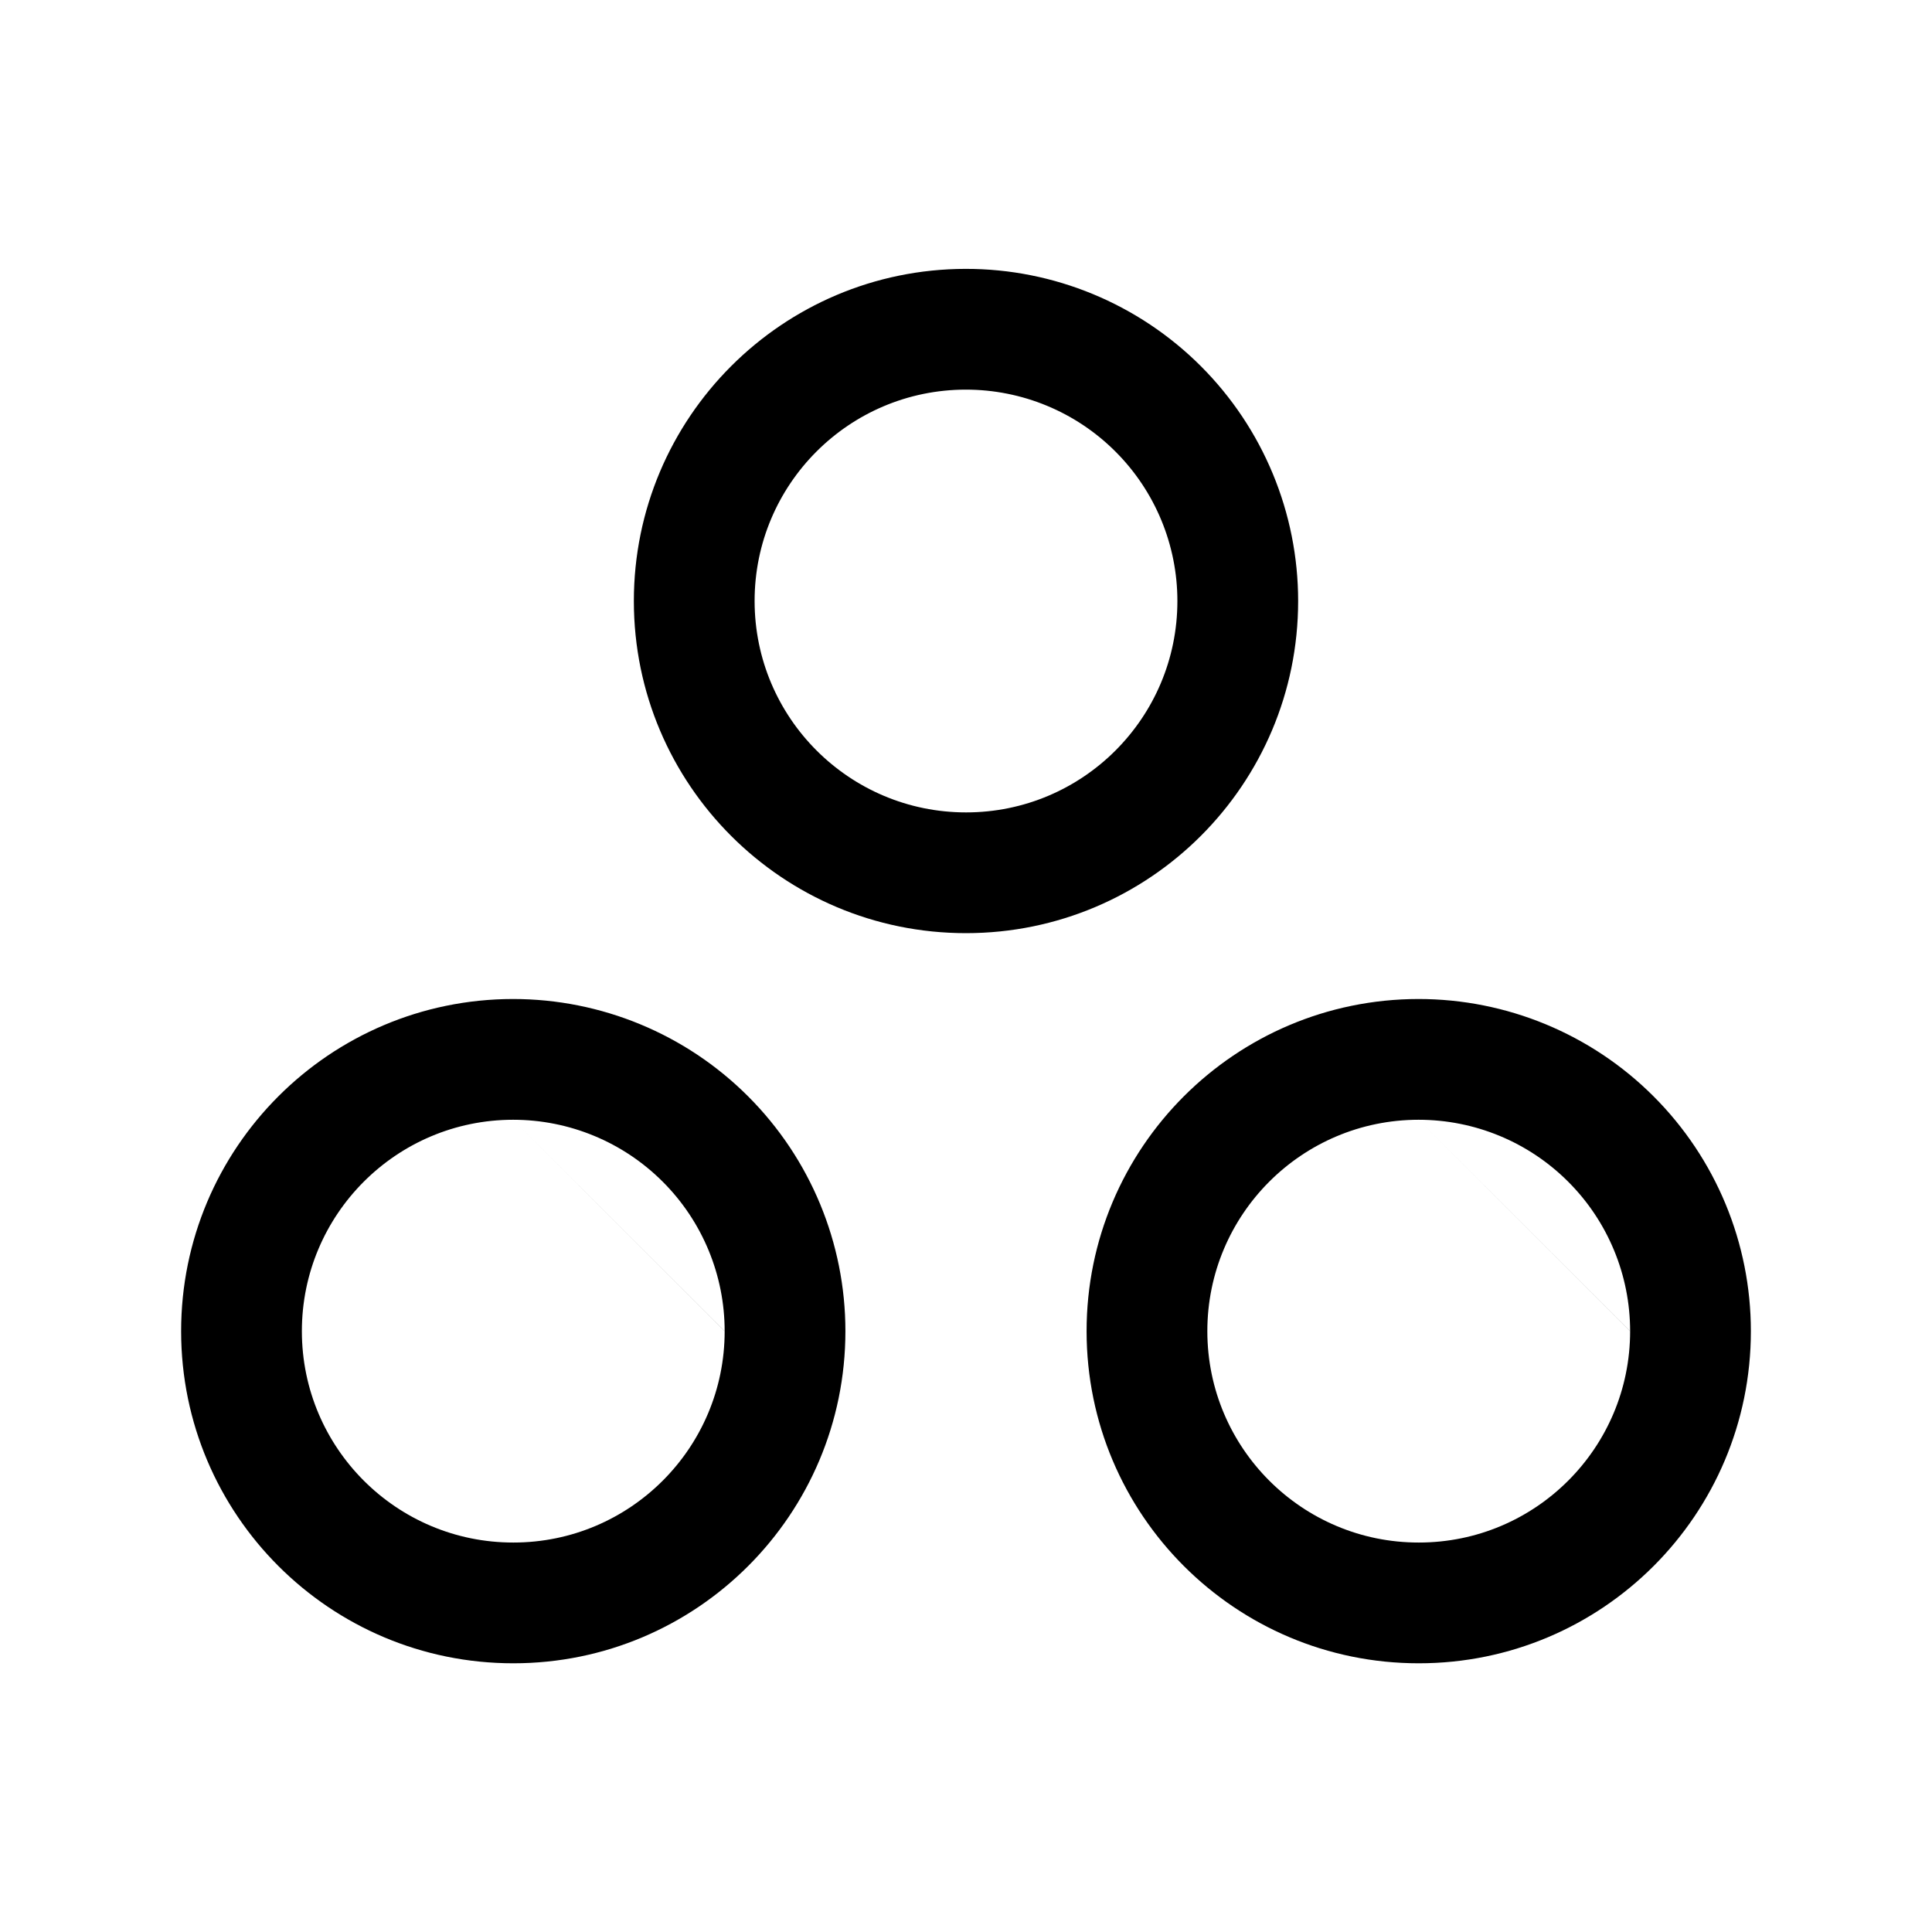 <svg width="24" height="24" viewBox="0 0 24 24" fill="none" xmlns="http://www.w3.org/2000/svg">
<path fill-rule="evenodd" clip-rule="evenodd" d="M6.373 12.41C7.468 12.41 8.518 12.844 9.292 13.618C10.067 14.392 10.502 15.441 10.502 16.536V16.536C10.502 18.815 8.656 20.662 6.377 20.662C4.099 20.663 2.251 18.817 2.25 16.538C2.249 14.26 4.094 12.412 6.373 12.41L6.373 12.41ZM6.374 13.91C4.924 13.911 3.749 15.088 3.75 16.538C3.751 17.988 4.927 19.163 6.377 19.162C7.827 19.162 9.002 17.986 9.002 16.537M6.374 13.91C7.071 13.91 7.739 14.186 8.232 14.679C8.725 15.171 9.002 15.839 9.002 16.536" fill="black"/>
<path fill-rule="evenodd" clip-rule="evenodd" d="M17.621 12.41C18.716 12.41 19.766 12.844 20.54 13.618C21.315 14.392 21.75 15.441 21.75 16.536V16.536C21.75 18.815 19.904 20.662 17.625 20.662C15.347 20.663 13.499 18.817 13.498 16.538C13.497 14.26 15.342 12.412 17.621 12.41L17.621 12.41ZM17.622 13.91C16.172 13.911 14.997 15.088 14.998 16.538C14.999 17.988 16.175 19.163 17.625 19.162C19.075 19.162 20.25 17.986 20.25 16.537M17.622 13.91C18.319 13.91 18.987 14.186 19.48 14.679C19.973 15.171 20.25 15.839 20.25 16.536" fill="black"/>
<path fill-rule="evenodd" clip-rule="evenodd" d="M11.997 3.34C13.092 3.339 14.142 3.774 14.916 4.547C15.691 5.321 16.126 6.371 16.126 7.466V7.466C16.126 9.744 14.28 11.591 12.001 11.592C9.723 11.593 7.875 9.747 7.874 7.468C7.873 5.19 9.718 3.342 11.997 3.34L11.997 3.34ZM11.998 4.84C10.548 4.841 9.373 6.017 9.374 7.467C9.375 8.917 10.551 10.092 12.001 10.092C13.451 10.092 14.626 8.916 14.626 7.466M11.998 4.84C12.695 4.84 13.363 5.116 13.856 5.609C14.349 6.101 14.626 6.769 14.626 7.466" fill="black"/>
</svg>